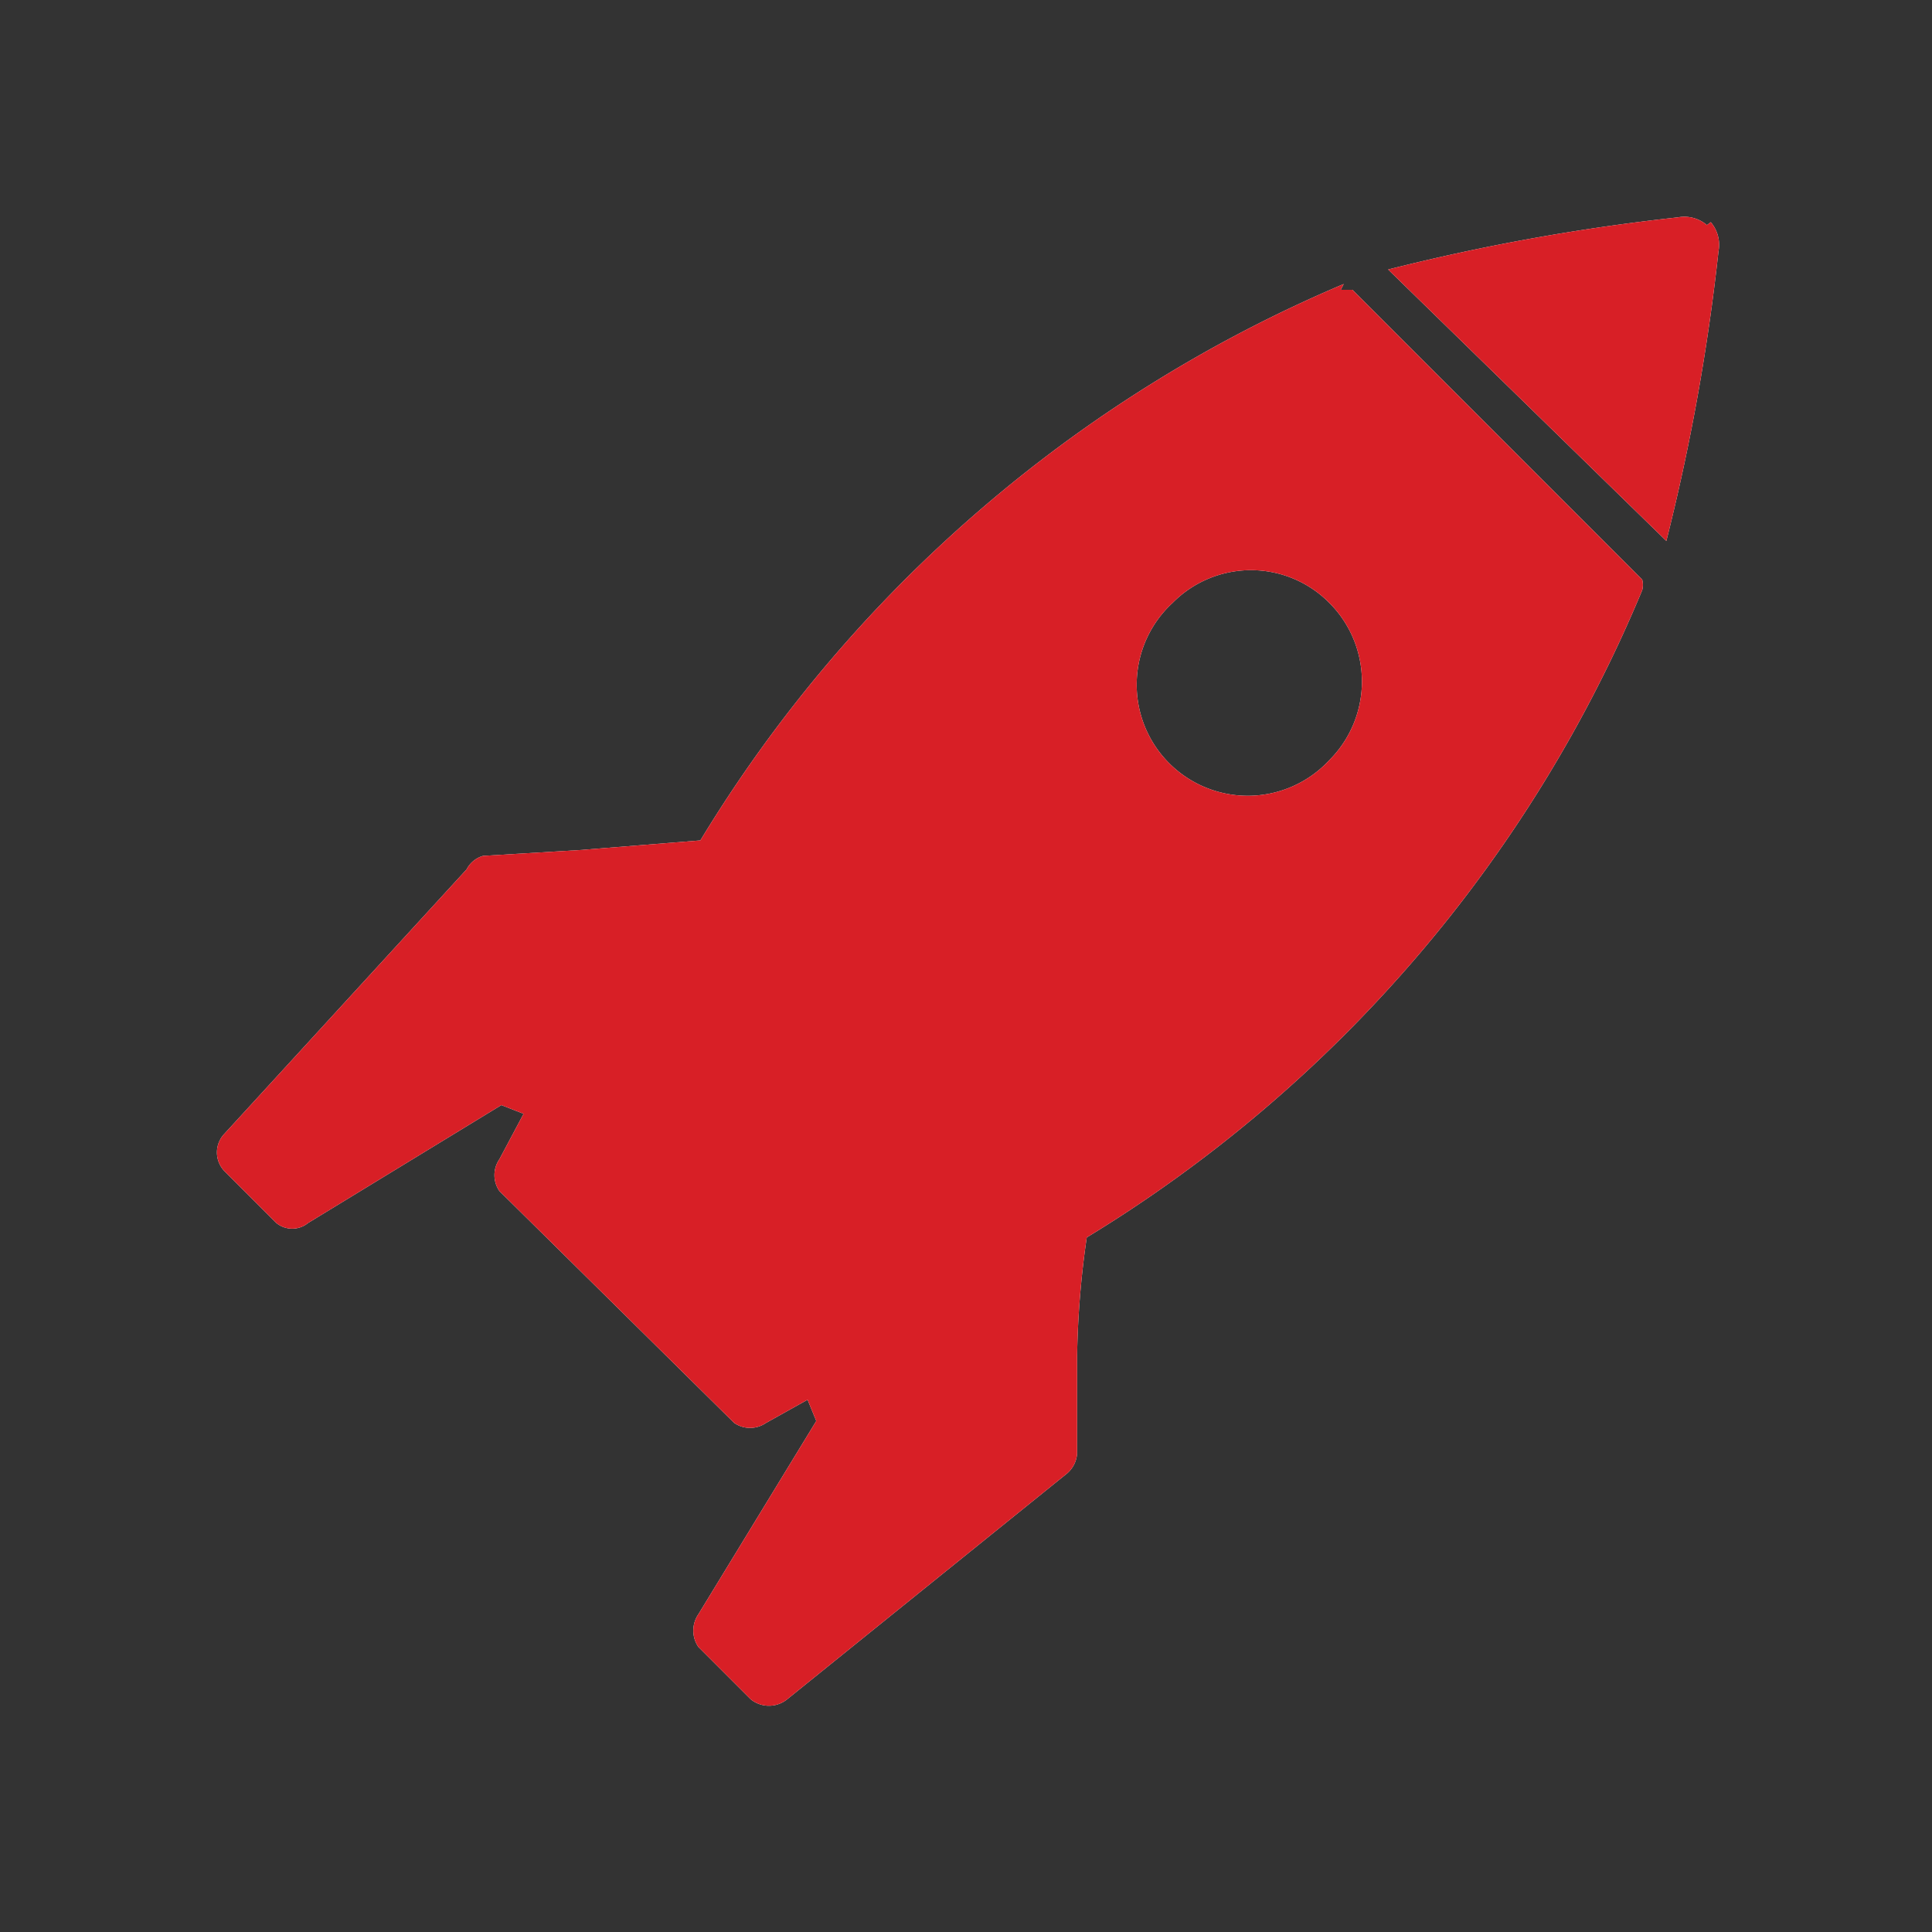 <svg id="Layer_1" data-name="Layer 1" xmlns="http://www.w3.org/2000/svg" width="20" height="20" viewBox="0 0 20 20"><rect x="0" y="0" width="20" height="20" fill="#333333" stroke="none"/><defs><style>.cls-1{fill:#fff;}.cls-1,.cls-2{fill-rule:evenodd;}.cls-2{fill:#d81f26;}</style></defs><g id="Page-1"><g id="RCS-BOT-Directory---Submit-a-Bot---BOT-RCS-Details"><g id="Group-7"><g id="Group-3"><g id="Fill-1"><path id="path-3" class="cls-1" d="M17.67,2.33a.36.36,0,0,0-.3-.08,21.94,21.94,0,0,0-3,.54L17.25,5.6a21.94,21.94,0,0,0,.54-3,.36.36,0,0,0-.08-.3"/><path id="path-3-2" class="cls-2" d="M17.67,2.33a.36.36,0,0,0-.3-.08,21.94,21.94,0,0,0-3,.54L17.25,5.6a21.94,21.94,0,0,0,.54-3,.36.36,0,0,0-.08-.3"/></g></g><g id="Group-6"><g id="Fill-4"><path id="path-6" class="cls-1" d="M13.76,7.87a1.15,1.15,0,1,1-1.62-1.63,1.14,1.14,0,0,1,1.62,0,1.15,1.15,0,0,1,0,1.63h0m.15-4.93A14.31,14.31,0,0,0,7.25,8.7L6,8.8,5,8.86A.28.28,0,0,0,4.83,9L2.32,11.74a.28.28,0,0,0,0,.38l.54.54a.26.26,0,0,0,.33,0l2-1.22.23.09L5.17,12a.29.29,0,0,0,0,.33L7.6,14.73a.29.29,0,0,0,.33,0l.43-.24.09.22-1.22,2a.3.3,0,0,0,0,.34l.54.54a.3.3,0,0,0,.38,0l2.9-2.34a.3.3,0,0,0,.1-.2v-1a9.42,9.42,0,0,1,.1-1.24A14.25,14.25,0,0,0,17,6.11.21.21,0,0,0,17,6L14,3h-.12"/><path id="path-6-2" class="cls-2" d="M13.76,7.87a1.15,1.15,0,1,1-1.62-1.63,1.14,1.14,0,0,1,1.62,0,1.15,1.15,0,0,1,0,1.63h0m.15-4.93A14.31,14.31,0,0,0,7.25,8.7L6,8.8,5,8.86A.28.28,0,0,0,4.83,9L2.32,11.74a.28.28,0,0,0,0,.38l.54.54a.26.26,0,0,0,.33,0l2-1.22.23.09L5.17,12a.29.29,0,0,0,0,.33L7.6,14.73a.29.29,0,0,0,.33,0l.43-.24.09.22-1.22,2a.3.3,0,0,0,0,.34l.54.54a.3.3,0,0,0,.38,0l2.9-2.34a.3.3,0,0,0,.1-.2v-1a9.42,9.42,0,0,1,.1-1.24A14.25,14.25,0,0,0,17,6.11.21.21,0,0,0,17,6L14,3h-.12"/></g></g></g></g></g></svg>